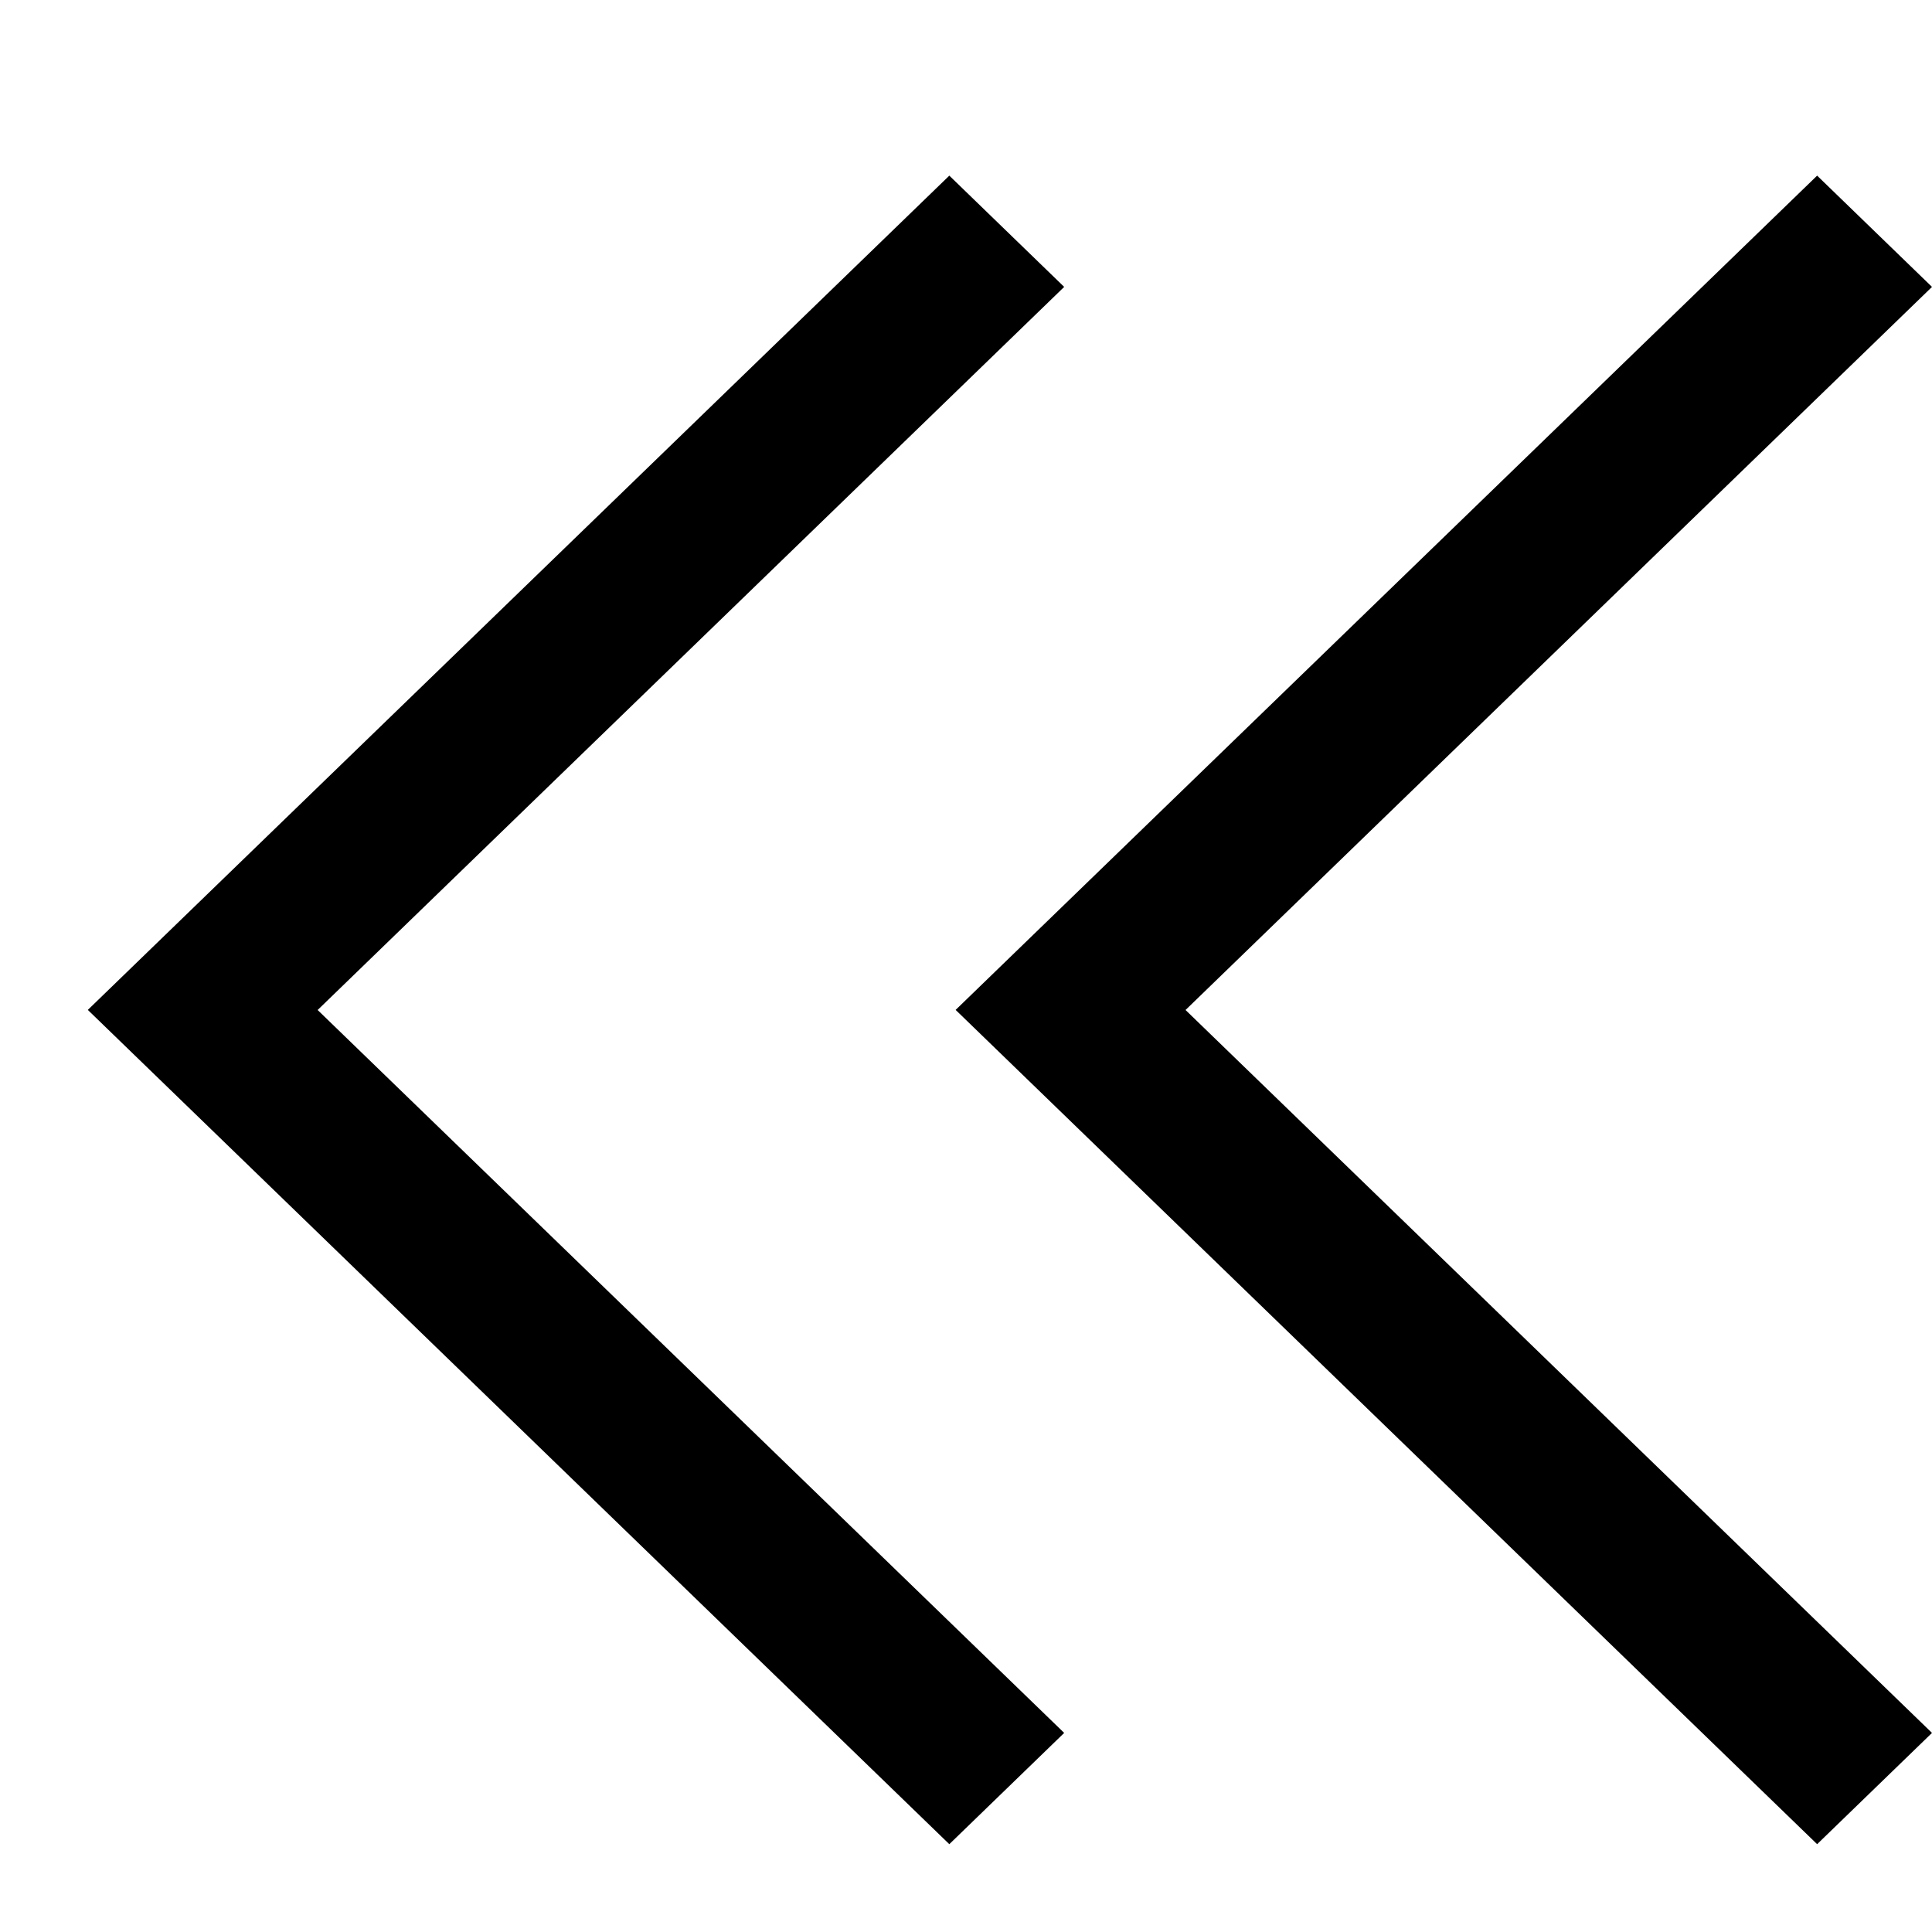 <svg xmlns="http://www.w3.org/2000/svg" width="22" height="22" viewBox="0 0 22 22"><defs><clipPath id="a"><path d="M22,0 L22,22 L0,22 L0,0 L22,0 Z"/></clipPath><clipPath id="b"><path d="M9.81,0 L11.118,1.267 L2.617,9.501 L11.118,17.733 L9.81,19 L0,9.5 L9.81,0 Z M19.692,0 L21,1.267 L12.5,9.501 L21,17.733 L19.692,19 L9.882,9.5 L19.692,0 Z"/></clipPath></defs><g clip-path="url(#a)"><g clip-path="url(#b)" transform="translate(1 2)"><polygon points="0 0 21 0 21 19 0 19 0 0"/></g></g></svg>